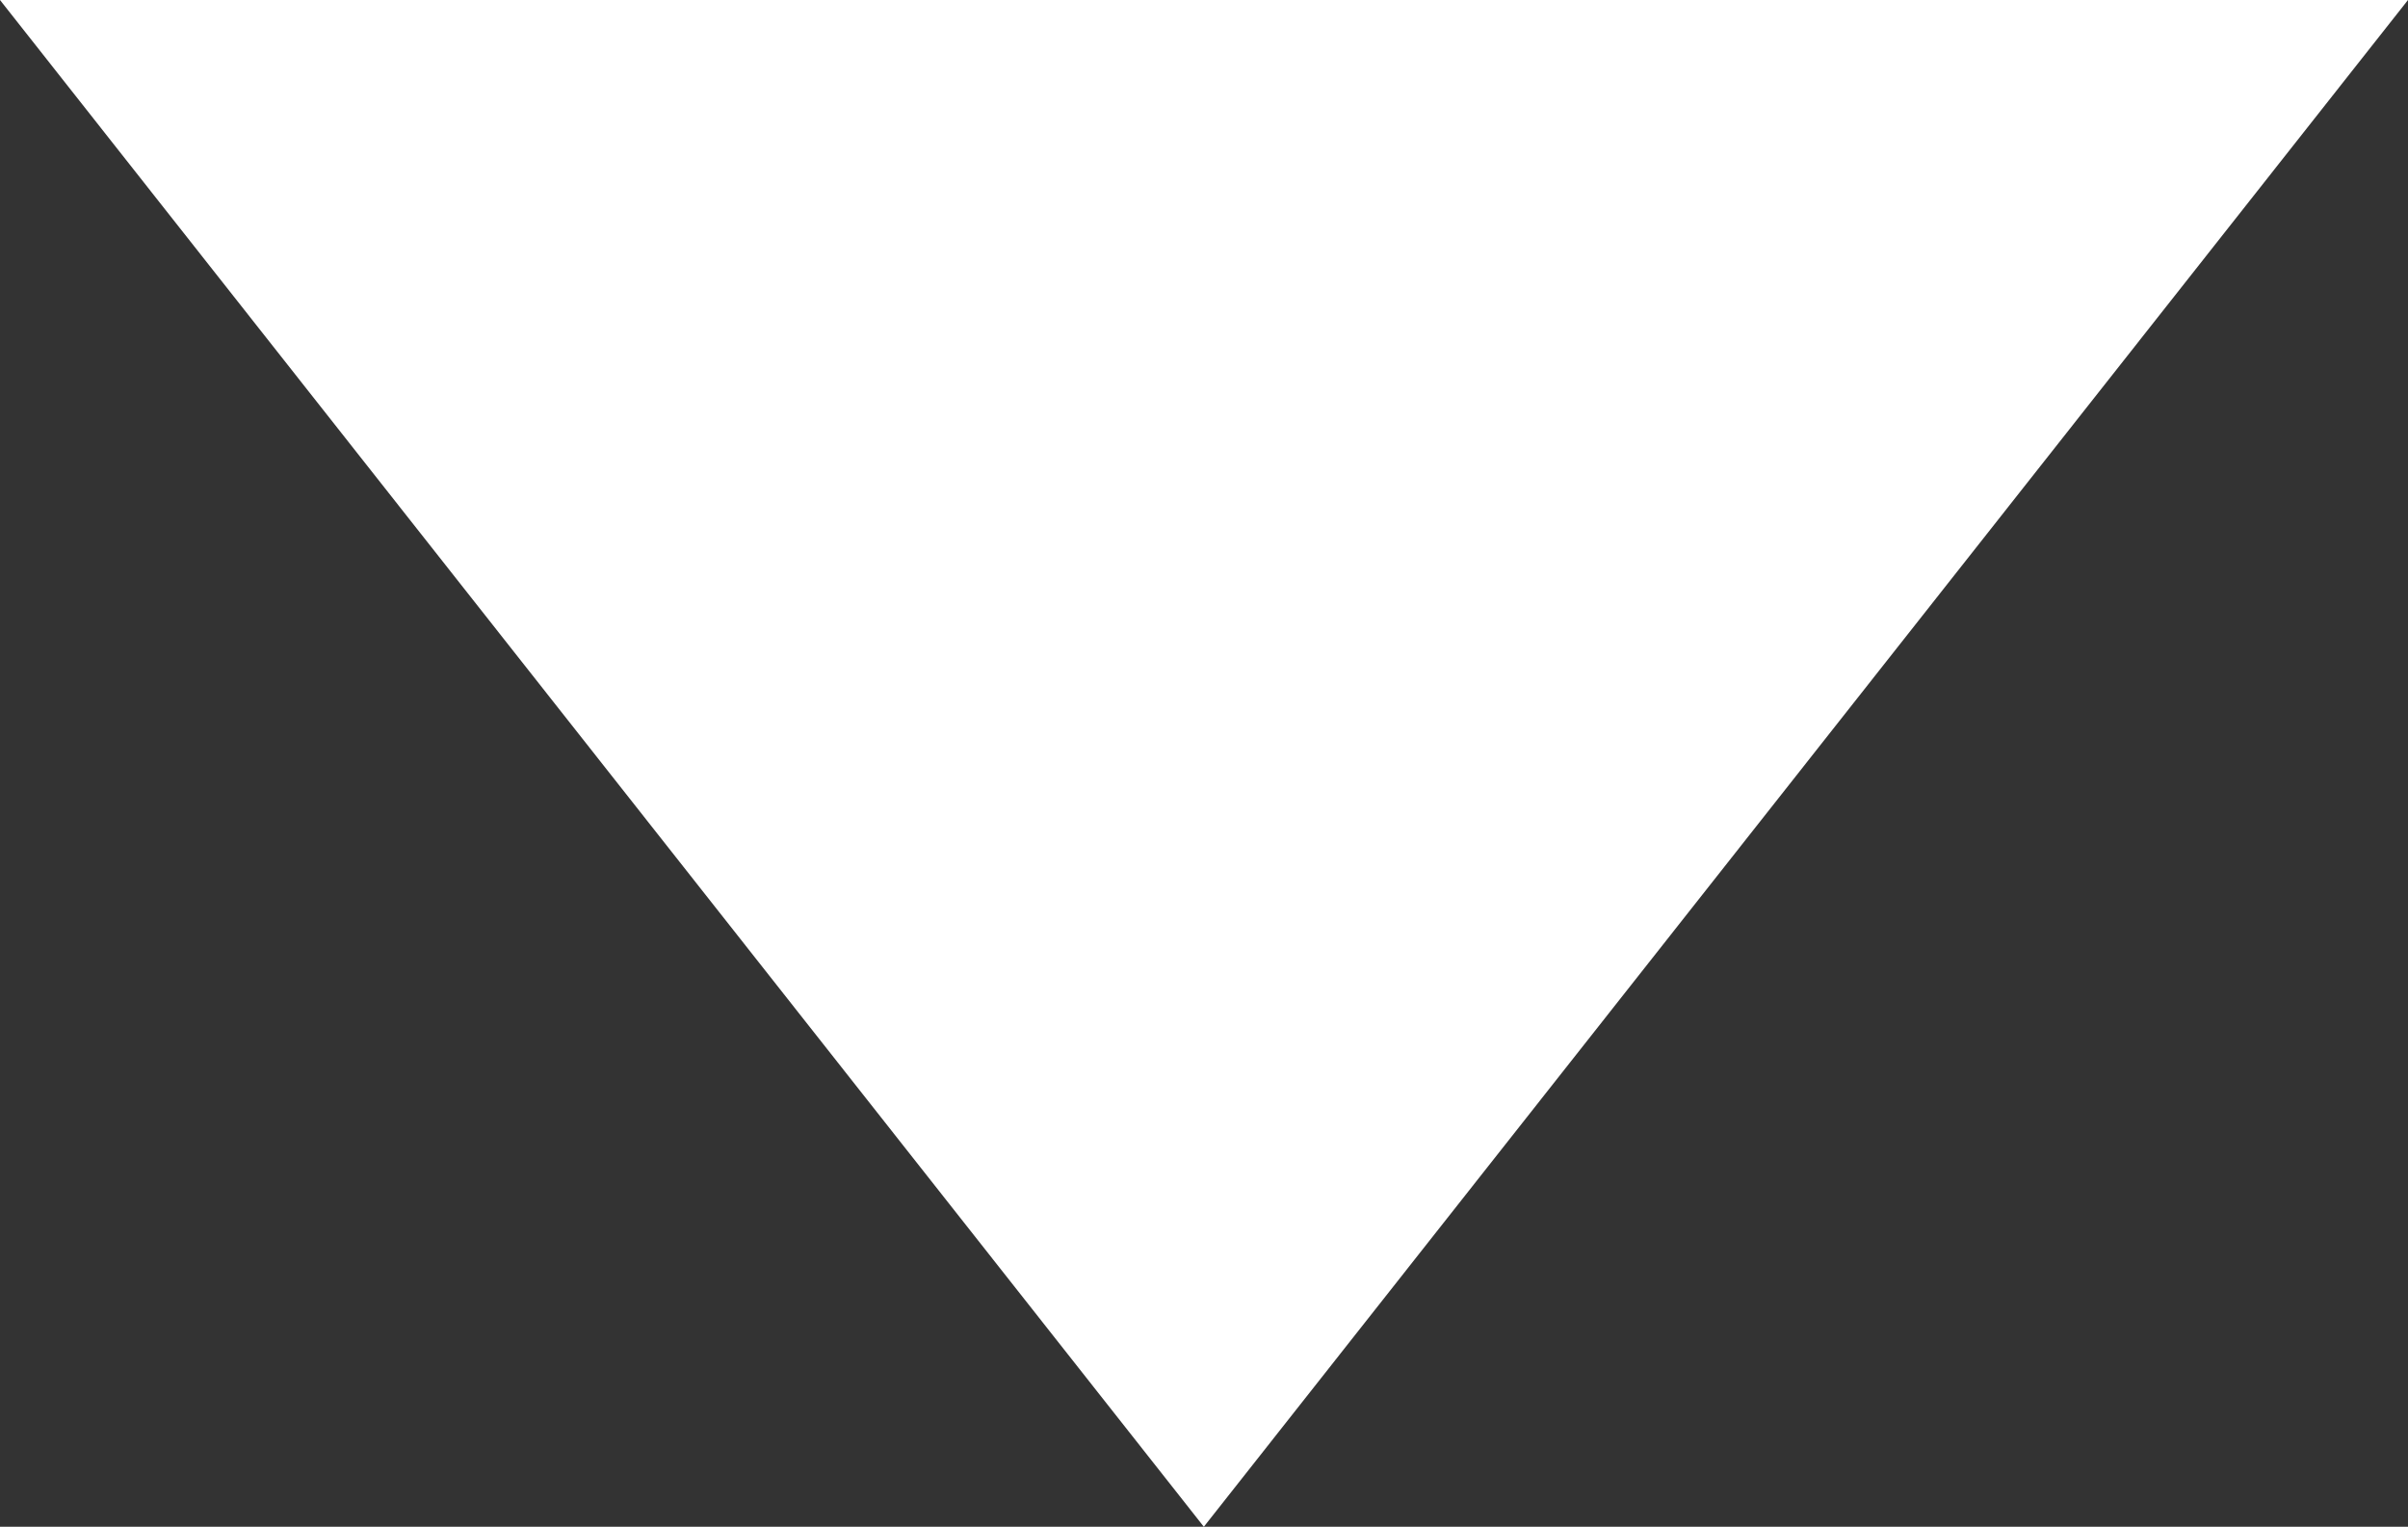 <?xml version="1.0" encoding="UTF-8"?>
<svg id="Layer_1" data-name="Layer 1" xmlns="http://www.w3.org/2000/svg" viewBox="0 0 75.99 48.17">
  <rect x="0" y="0" width="75.99" height="48.17" fill="#333333" stroke="none"/>
  <defs>
    <style>
      .cls-1 {
        fill: #fff;
      }
    </style>
  </defs>
  <polygon class="cls-1" points="37.99 48.17 75.99 0 0 0 37.99 48.17"/>
</svg>